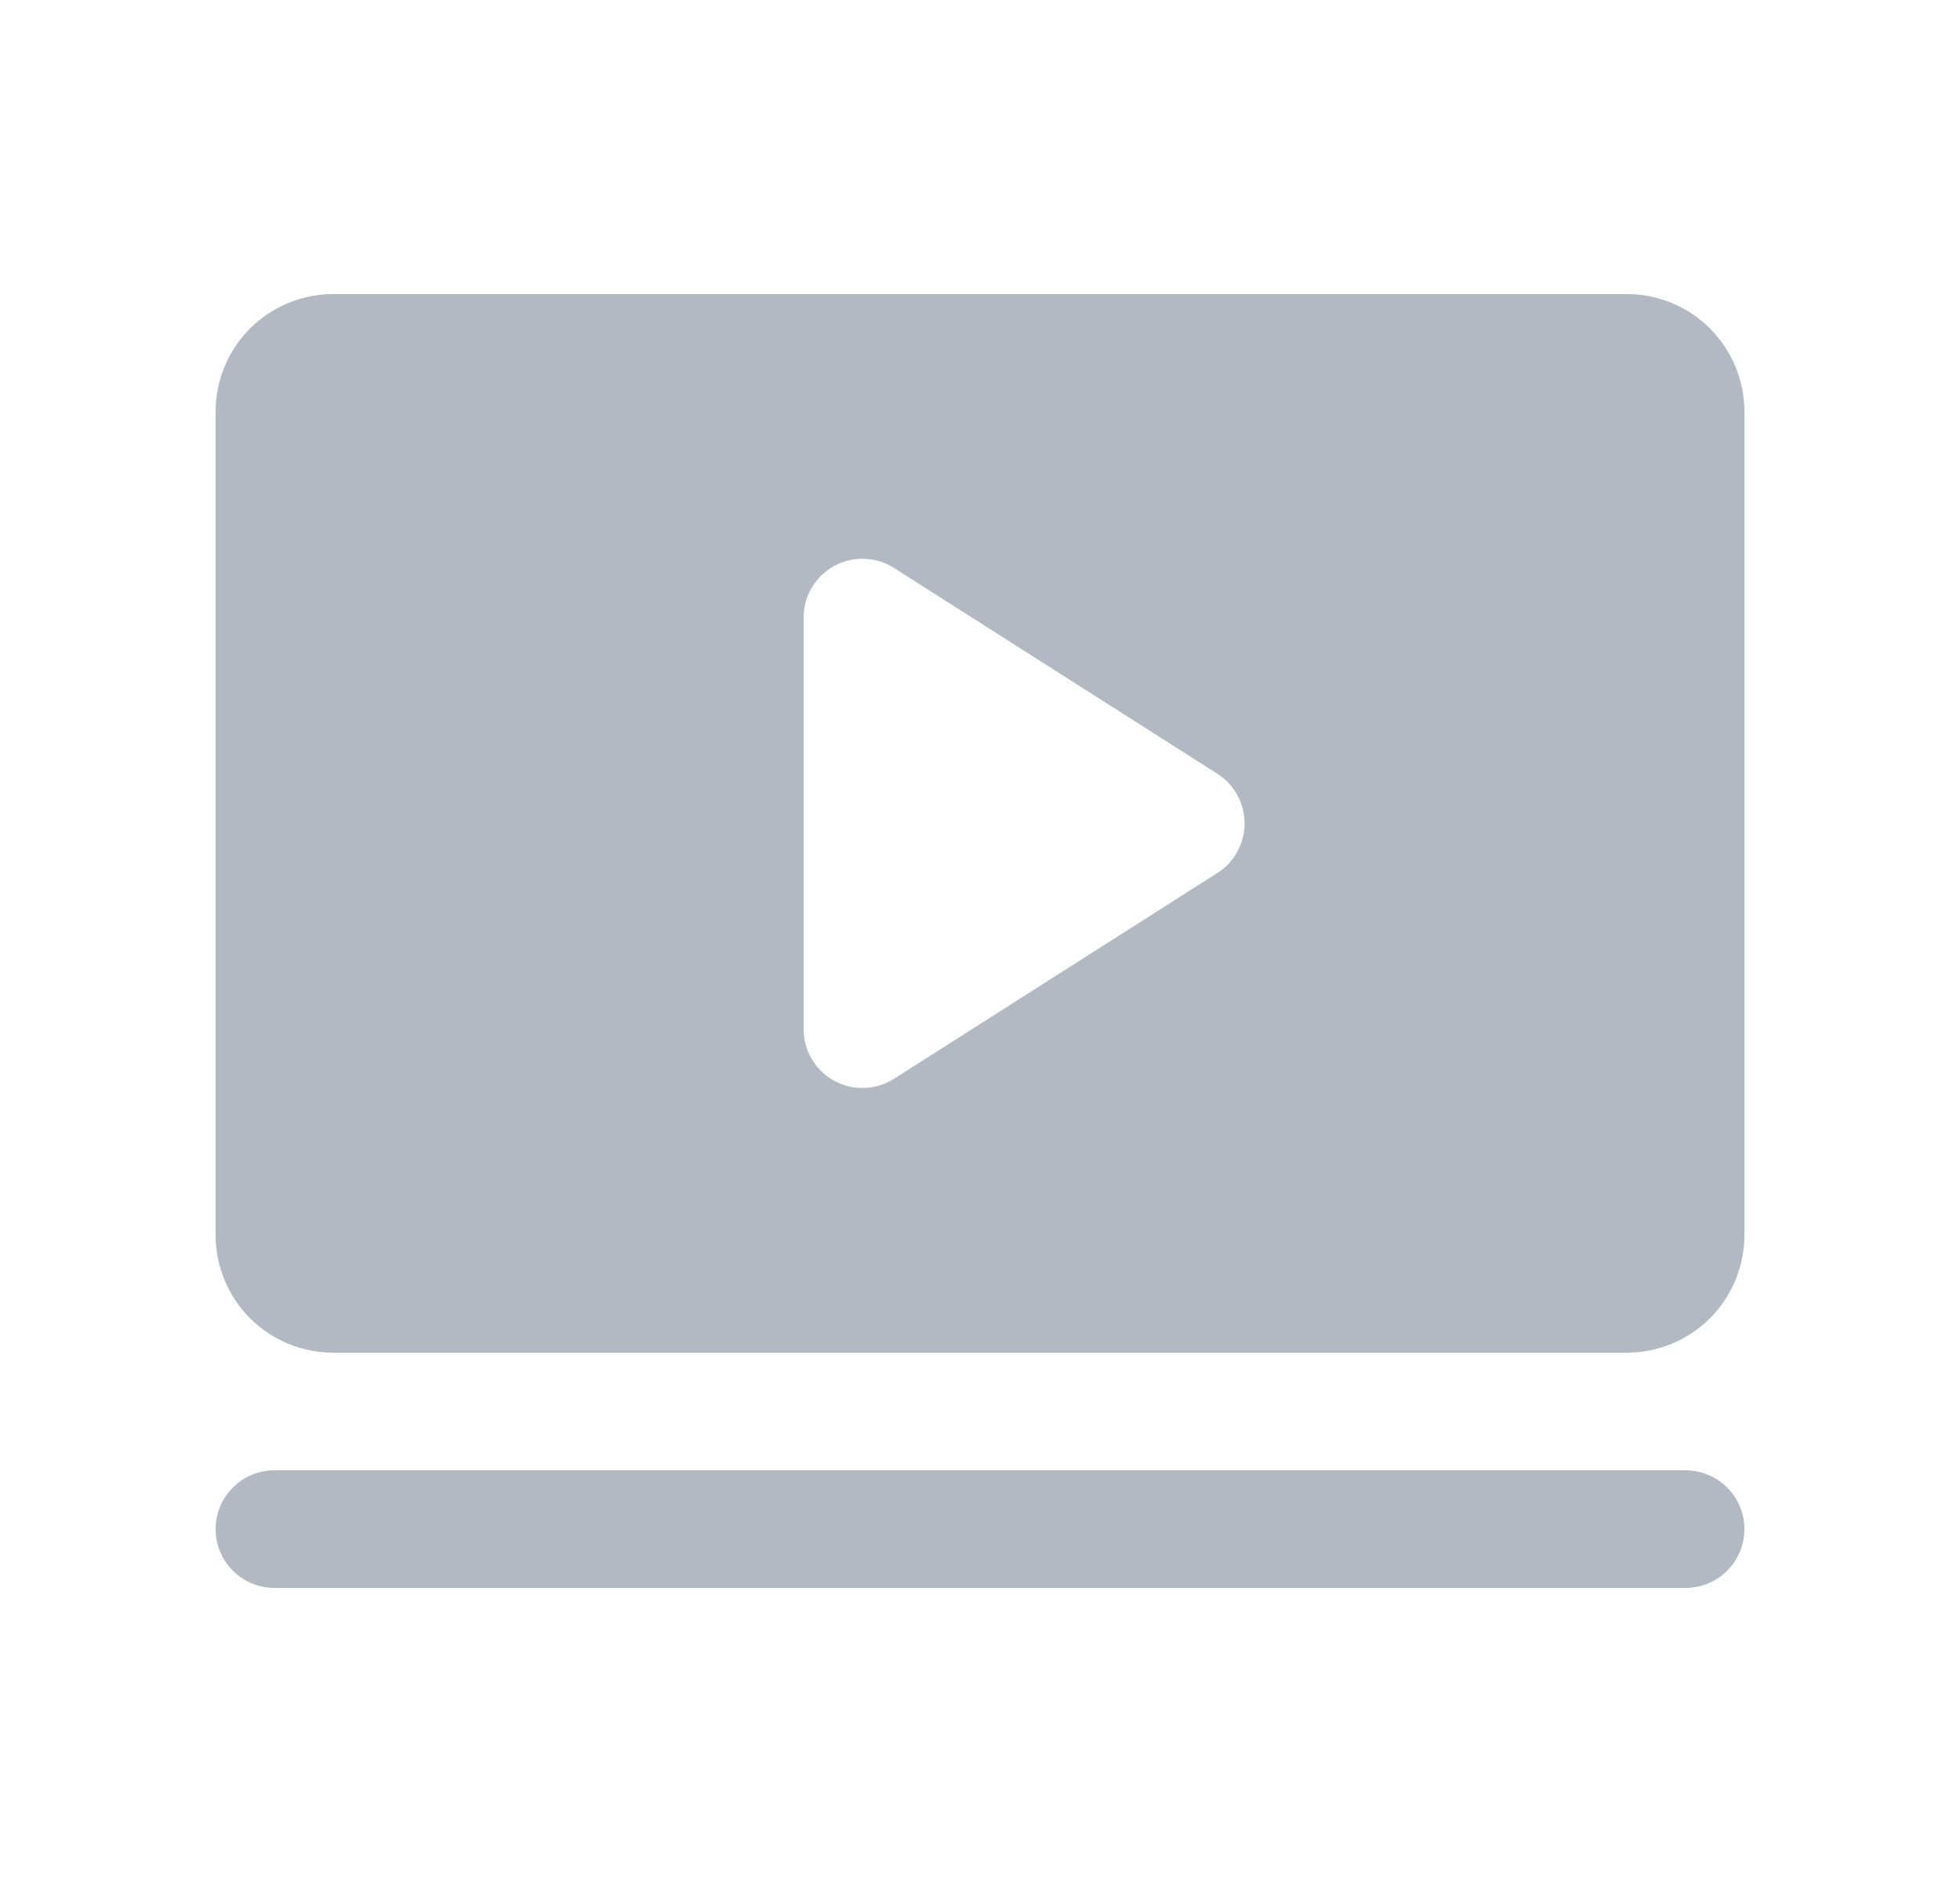<svg width="25" height="24" viewBox="0 0 25 24" fill="none" xmlns="http://www.w3.org/2000/svg">
<path d="M22.25 19.5C22.25 19.699 22.171 19.89 22.03 20.03C21.89 20.171 21.699 20.25 21.5 20.25H3.5C3.301 20.25 3.11 20.171 2.97 20.03C2.829 19.89 2.75 19.699 2.75 19.5C2.75 19.301 2.829 19.11 2.97 18.97C3.11 18.829 3.301 18.75 3.5 18.75H21.5C21.699 18.75 21.89 18.829 22.03 18.97C22.171 19.11 22.25 19.301 22.25 19.5ZM22.25 5.25V15.75C22.25 16.148 22.092 16.529 21.811 16.811C21.529 17.092 21.148 17.25 20.75 17.25H4.25C3.852 17.25 3.471 17.092 3.189 16.811C2.908 16.529 2.75 16.148 2.75 15.75V5.25C2.75 4.852 2.908 4.471 3.189 4.189C3.471 3.908 3.852 3.75 4.25 3.75H20.75C21.148 3.75 21.529 3.908 21.811 4.189C22.092 4.471 22.25 4.852 22.25 5.25ZM15.875 10.5C15.875 10.374 15.843 10.25 15.782 10.139C15.722 10.028 15.634 9.935 15.527 9.867L11.402 7.242C11.289 7.17 11.158 7.13 11.024 7.126C10.89 7.121 10.757 7.153 10.639 7.218C10.521 7.283 10.423 7.378 10.355 7.493C10.286 7.609 10.25 7.741 10.25 7.875V13.125C10.25 13.259 10.286 13.391 10.355 13.507C10.423 13.622 10.521 13.717 10.639 13.782C10.757 13.847 10.89 13.879 11.024 13.874C11.158 13.87 11.289 13.83 11.402 13.758L15.527 11.133C15.634 11.065 15.722 10.972 15.782 10.861C15.843 10.75 15.875 10.626 15.875 10.5Z" fill="#7F8A9A" fill-opacity="0.6"/>
</svg>
